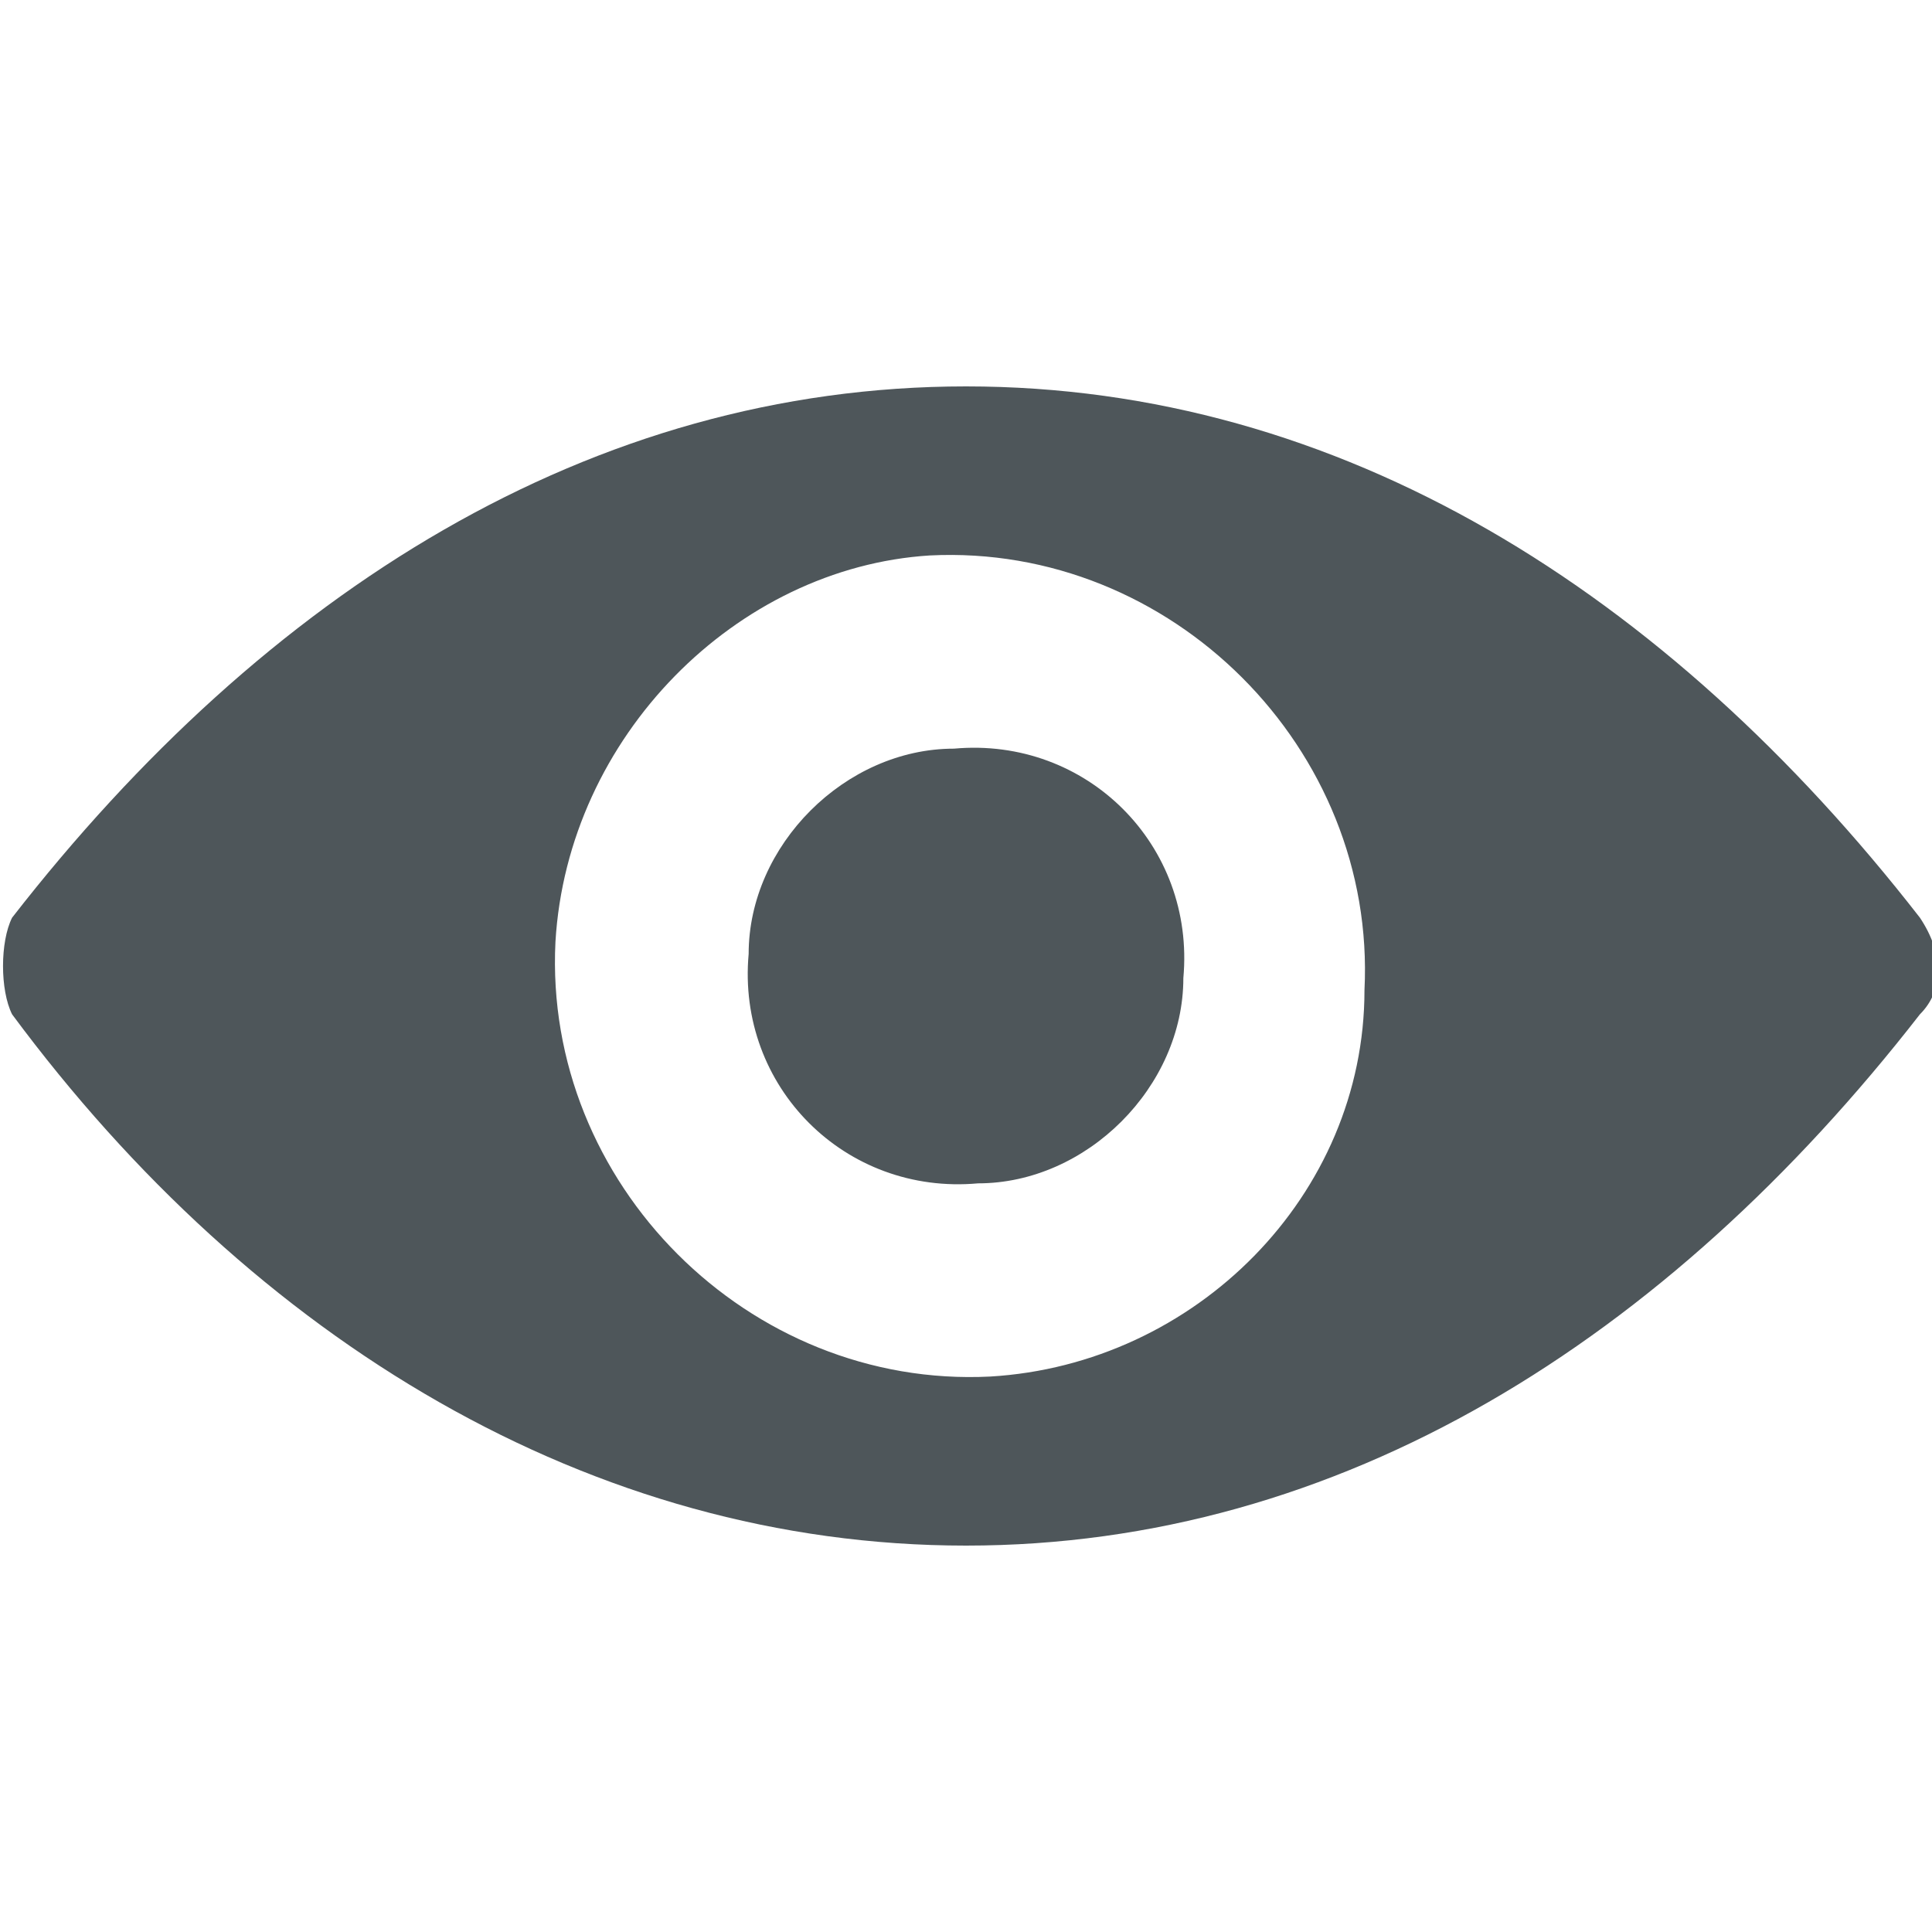<?xml version="1.0" encoding="utf-8"?>
<!-- Generator: Adobe Illustrator 22.0.1, SVG Export Plug-In . SVG Version: 6.00 Build 0)  -->
<svg version="1.1" id="Layer_1" xmlns="http://www.w3.org/2000/svg" xmlns:xlink="http://www.w3.org/1999/xlink" x="0px" y="0px"
	 viewBox="0 0 16 16" style="enable-background:new 0 0 16 16;" xml:space="preserve">
<style type="text/css">
	.st0{fill:#4E565A;}
</style>
<path class="st0" d="M8,3.2c-3.1,0-5.8,1.7-7.9,4.4C0,7.8,0,8.2,0.1,8.4c2,2.7,4.8,4.4,7.9,4.4c3.1,0,5.8-1.7,7.9-4.4
	c0.2-0.2,0.2-0.5,0-0.8C13.8,4.9,11.1,3.2,8,3.2z M8.2,11.4c-2,0.1-3.7-1.6-3.6-3.6c0.1-1.7,1.5-3.1,3.1-3.2c2-0.1,3.7,1.6,3.6,3.6
	C11.3,9.9,9.9,11.3,8.2,11.4z M8.1,9.8C7,9.9,6.1,9,6.2,7.9C6.2,7,7,6.2,7.9,6.2C9,6.1,9.9,7,9.8,8.1C9.8,9,9,9.8,8.1,9.8z"/>
</svg>
